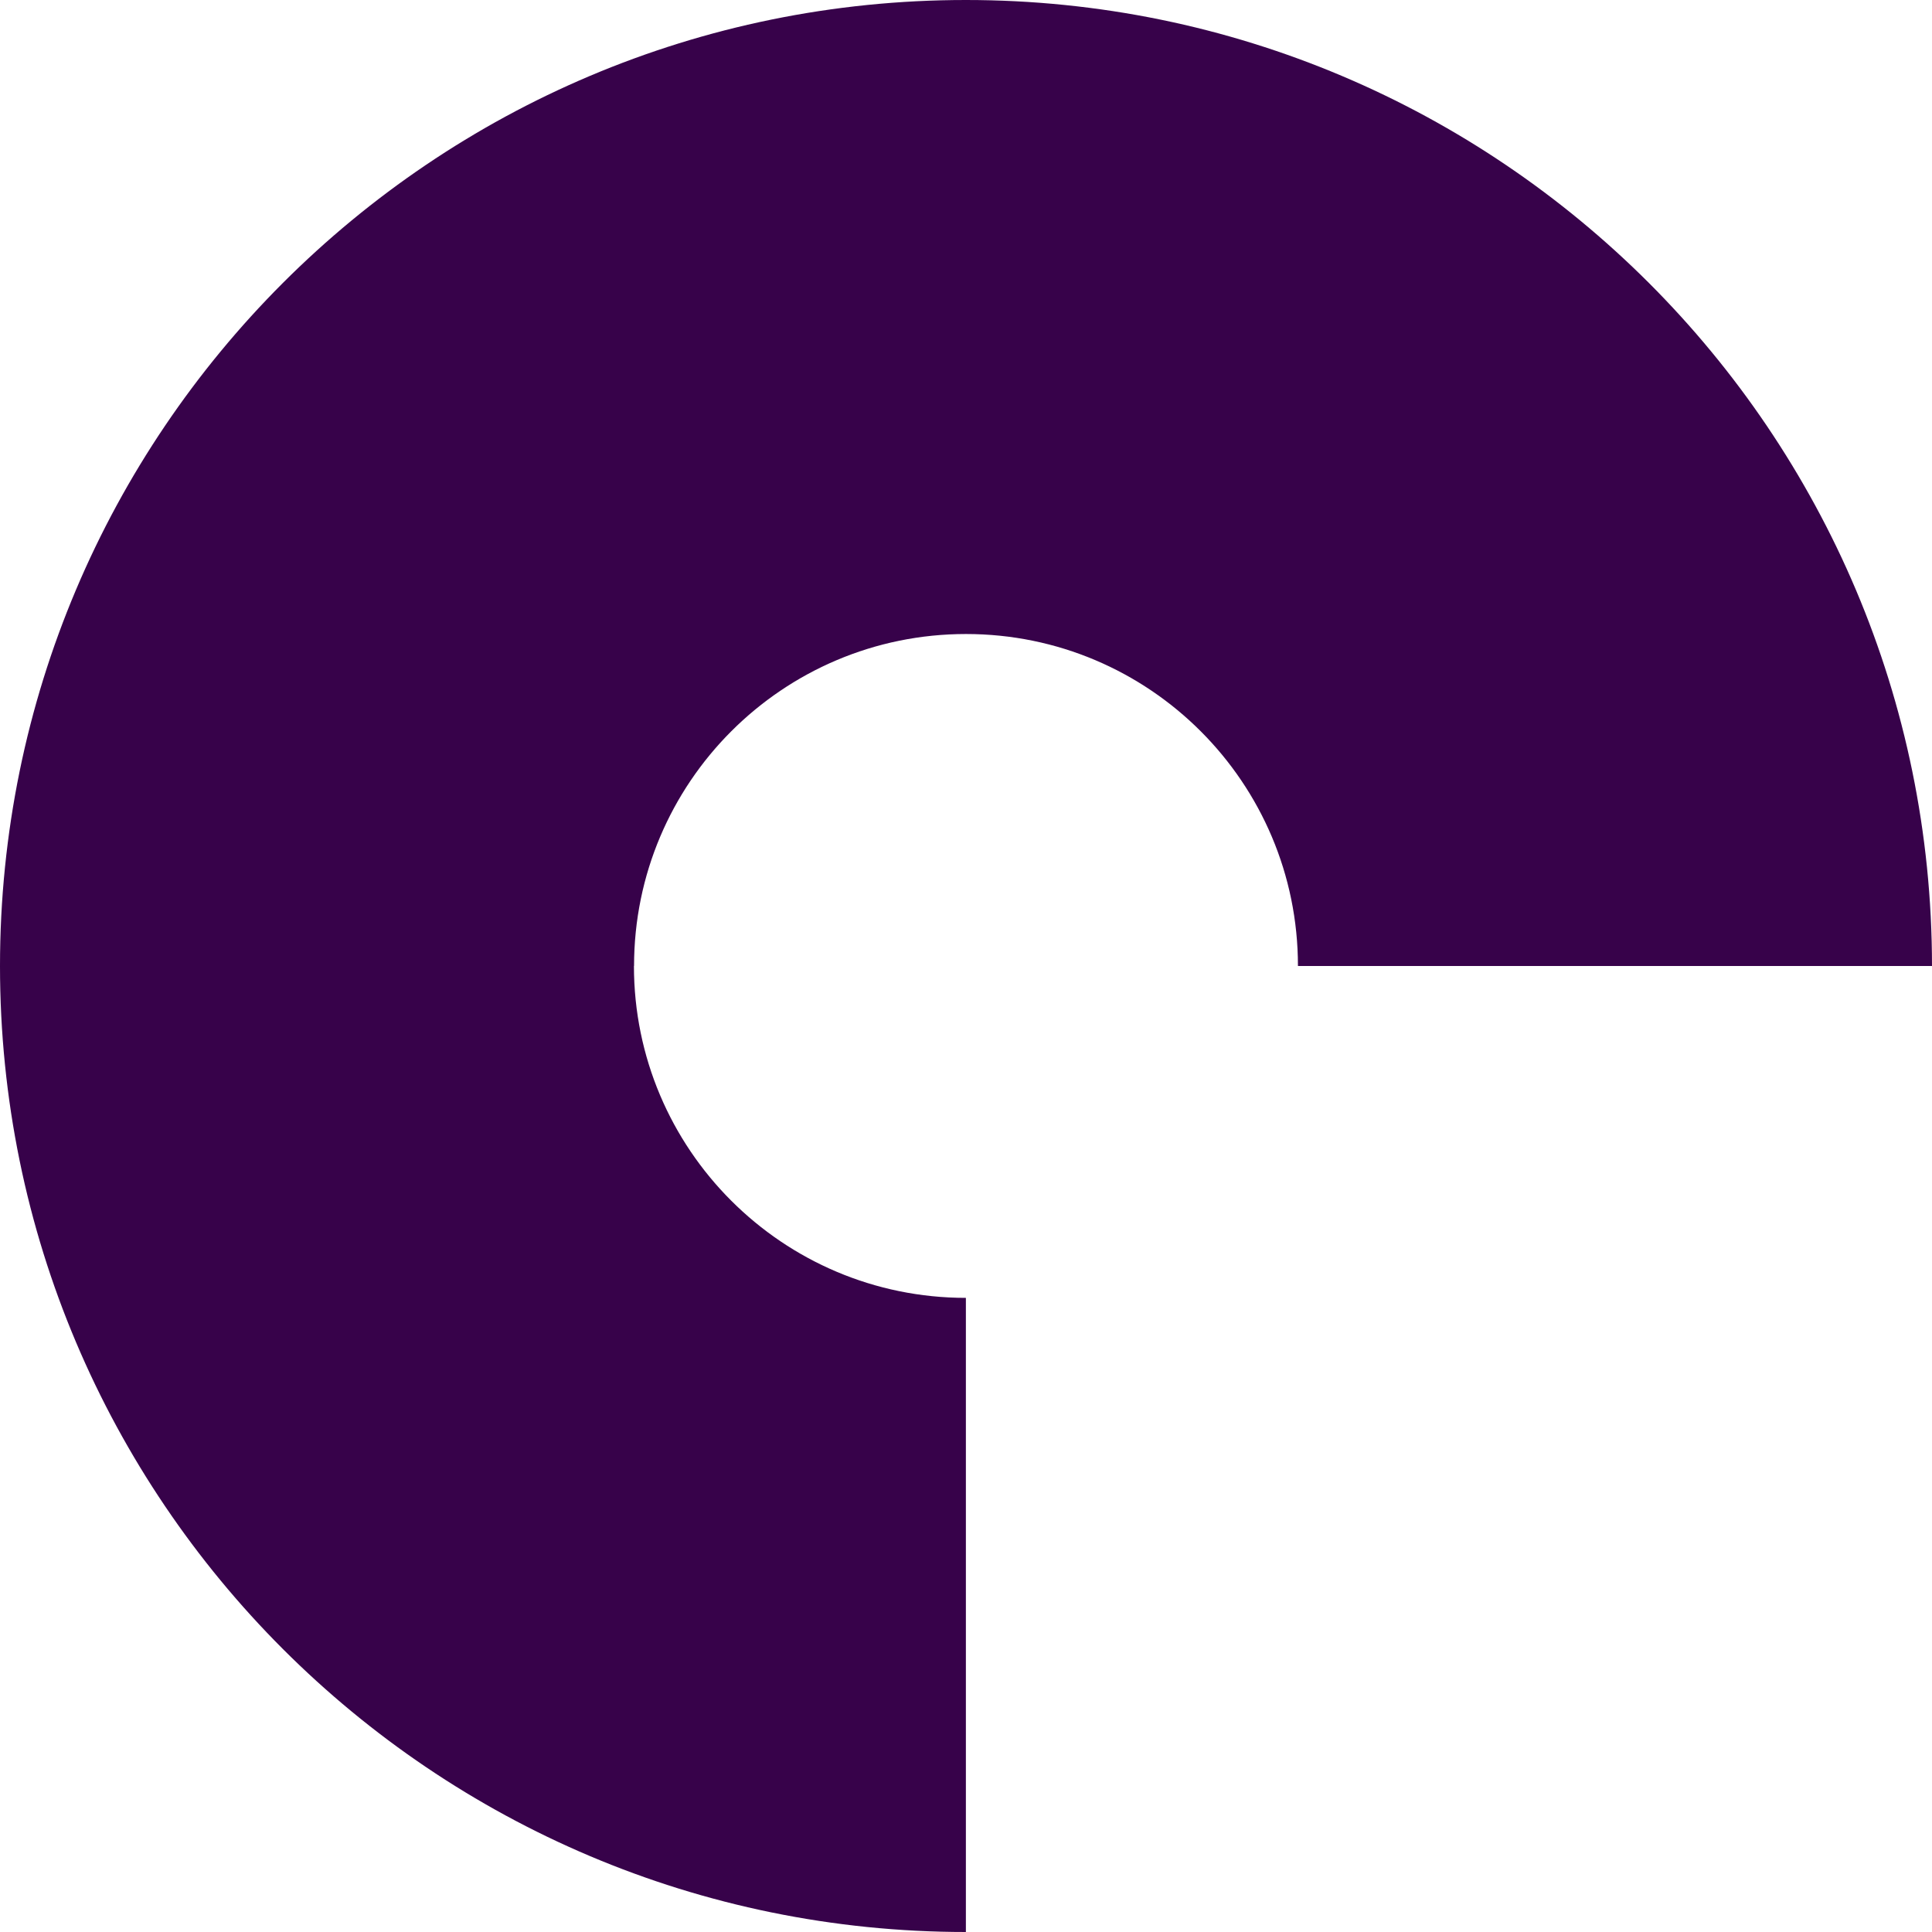 <svg width="528" height="528" viewBox="0 0 528 528" fill="none" xmlns="http://www.w3.org/2000/svg">
<path id="Vector" d="M173.281 264C173.281 213.898 213.904 173.271 264 173.271C314.096 173.271 354.719 213.898 354.719 264H528C527.937 118.212 409.771 0 263.969 0C118.166 0 0 118.212 0 264C0 409.788 118.198 528 263.969 528V354.698C213.873 354.698 173.25 314.071 173.25 263.969L173.281 264Z" fill="#37024A"/>
</svg>
